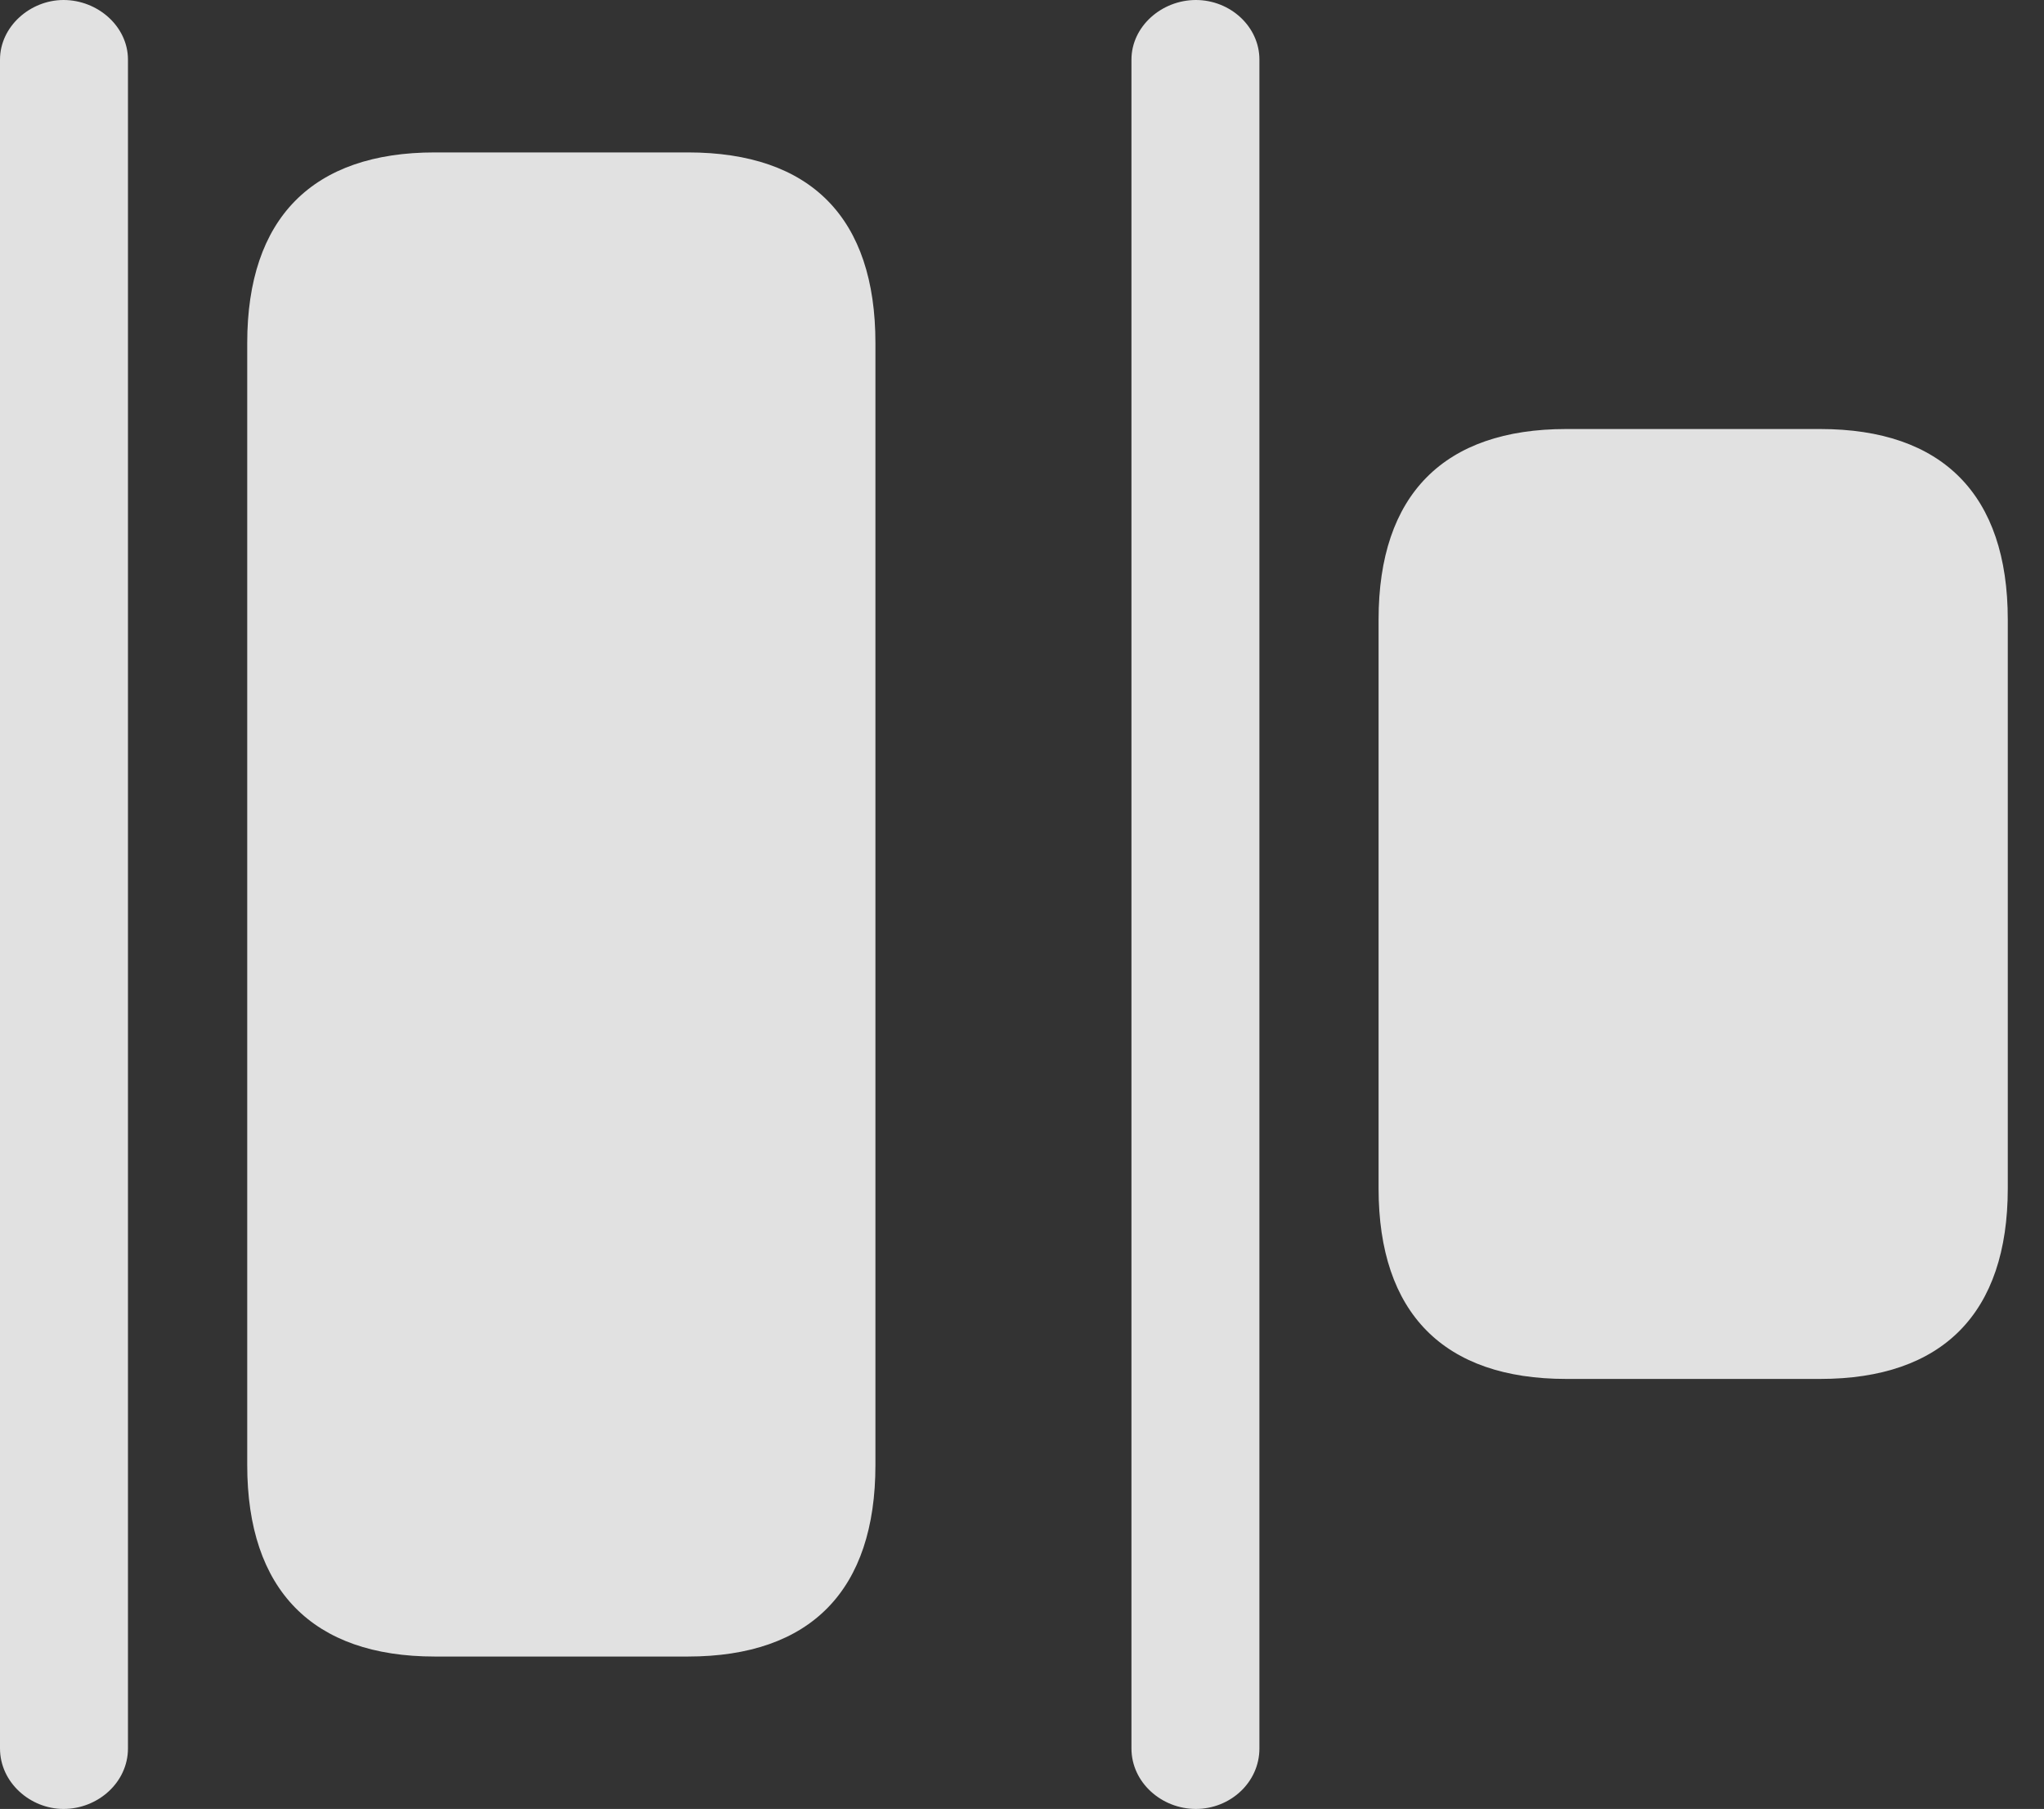 <?xml version="1.0" encoding="UTF-8"?>
<!--Generator: Apple Native CoreSVG 341-->
<!DOCTYPE svg
PUBLIC "-//W3C//DTD SVG 1.1//EN"
       "http://www.w3.org/Graphics/SVG/1.1/DTD/svg11.dtd">
<svg version="1.1" xmlns="http://www.w3.org/2000/svg" xmlns:xlink="http://www.w3.org/1999/xlink" viewBox="0 0 20.43 18.076">
 <rect x="0" y="0" width="20.43" height="18.076" fill="#333333" stroke="none"/>
 <g>
  <rect height="18.076" opacity="0" width="20.43" x="0" y="0"/>
  <path d="M4.346 16.553L6.875 16.553C8.105 16.553 8.75 15.889 8.75 14.639L8.75 3.428C8.75 2.178 8.105 1.523 6.875 1.523L4.346 1.523C3.125 1.523 2.471 2.178 2.471 3.428L2.471 14.639C2.471 15.889 3.125 16.553 4.346 16.553ZM15.654 13.779L18.193 13.779C19.414 13.779 20.068 13.125 20.068 11.875L20.068 6.191C20.068 4.941 19.414 4.287 18.193 4.287L15.654 4.287C14.434 4.287 13.779 4.941 13.779 6.191L13.779 11.875C13.779 13.125 14.434 13.779 15.654 13.779Z" fill="white" fill-opacity="0.85"/>
  <path d="M0.635 18.076C0.977 18.076 1.279 17.812 1.279 17.471L1.279 0.596C1.279 0.264 0.977 0 0.635 0C0.303 0 0 0.264 0 0.596L0 17.471C0 17.812 0.303 18.076 0.635 18.076ZM11.953 18.076C12.295 18.076 12.588 17.812 12.588 17.471L12.588 0.596C12.588 0.264 12.295 0 11.953 0C11.611 0 11.309 0.264 11.309 0.596L11.309 17.471C11.309 17.812 11.611 18.076 11.953 18.076Z" fill="white" fill-opacity="0.85"/>
 </g>
</svg>
